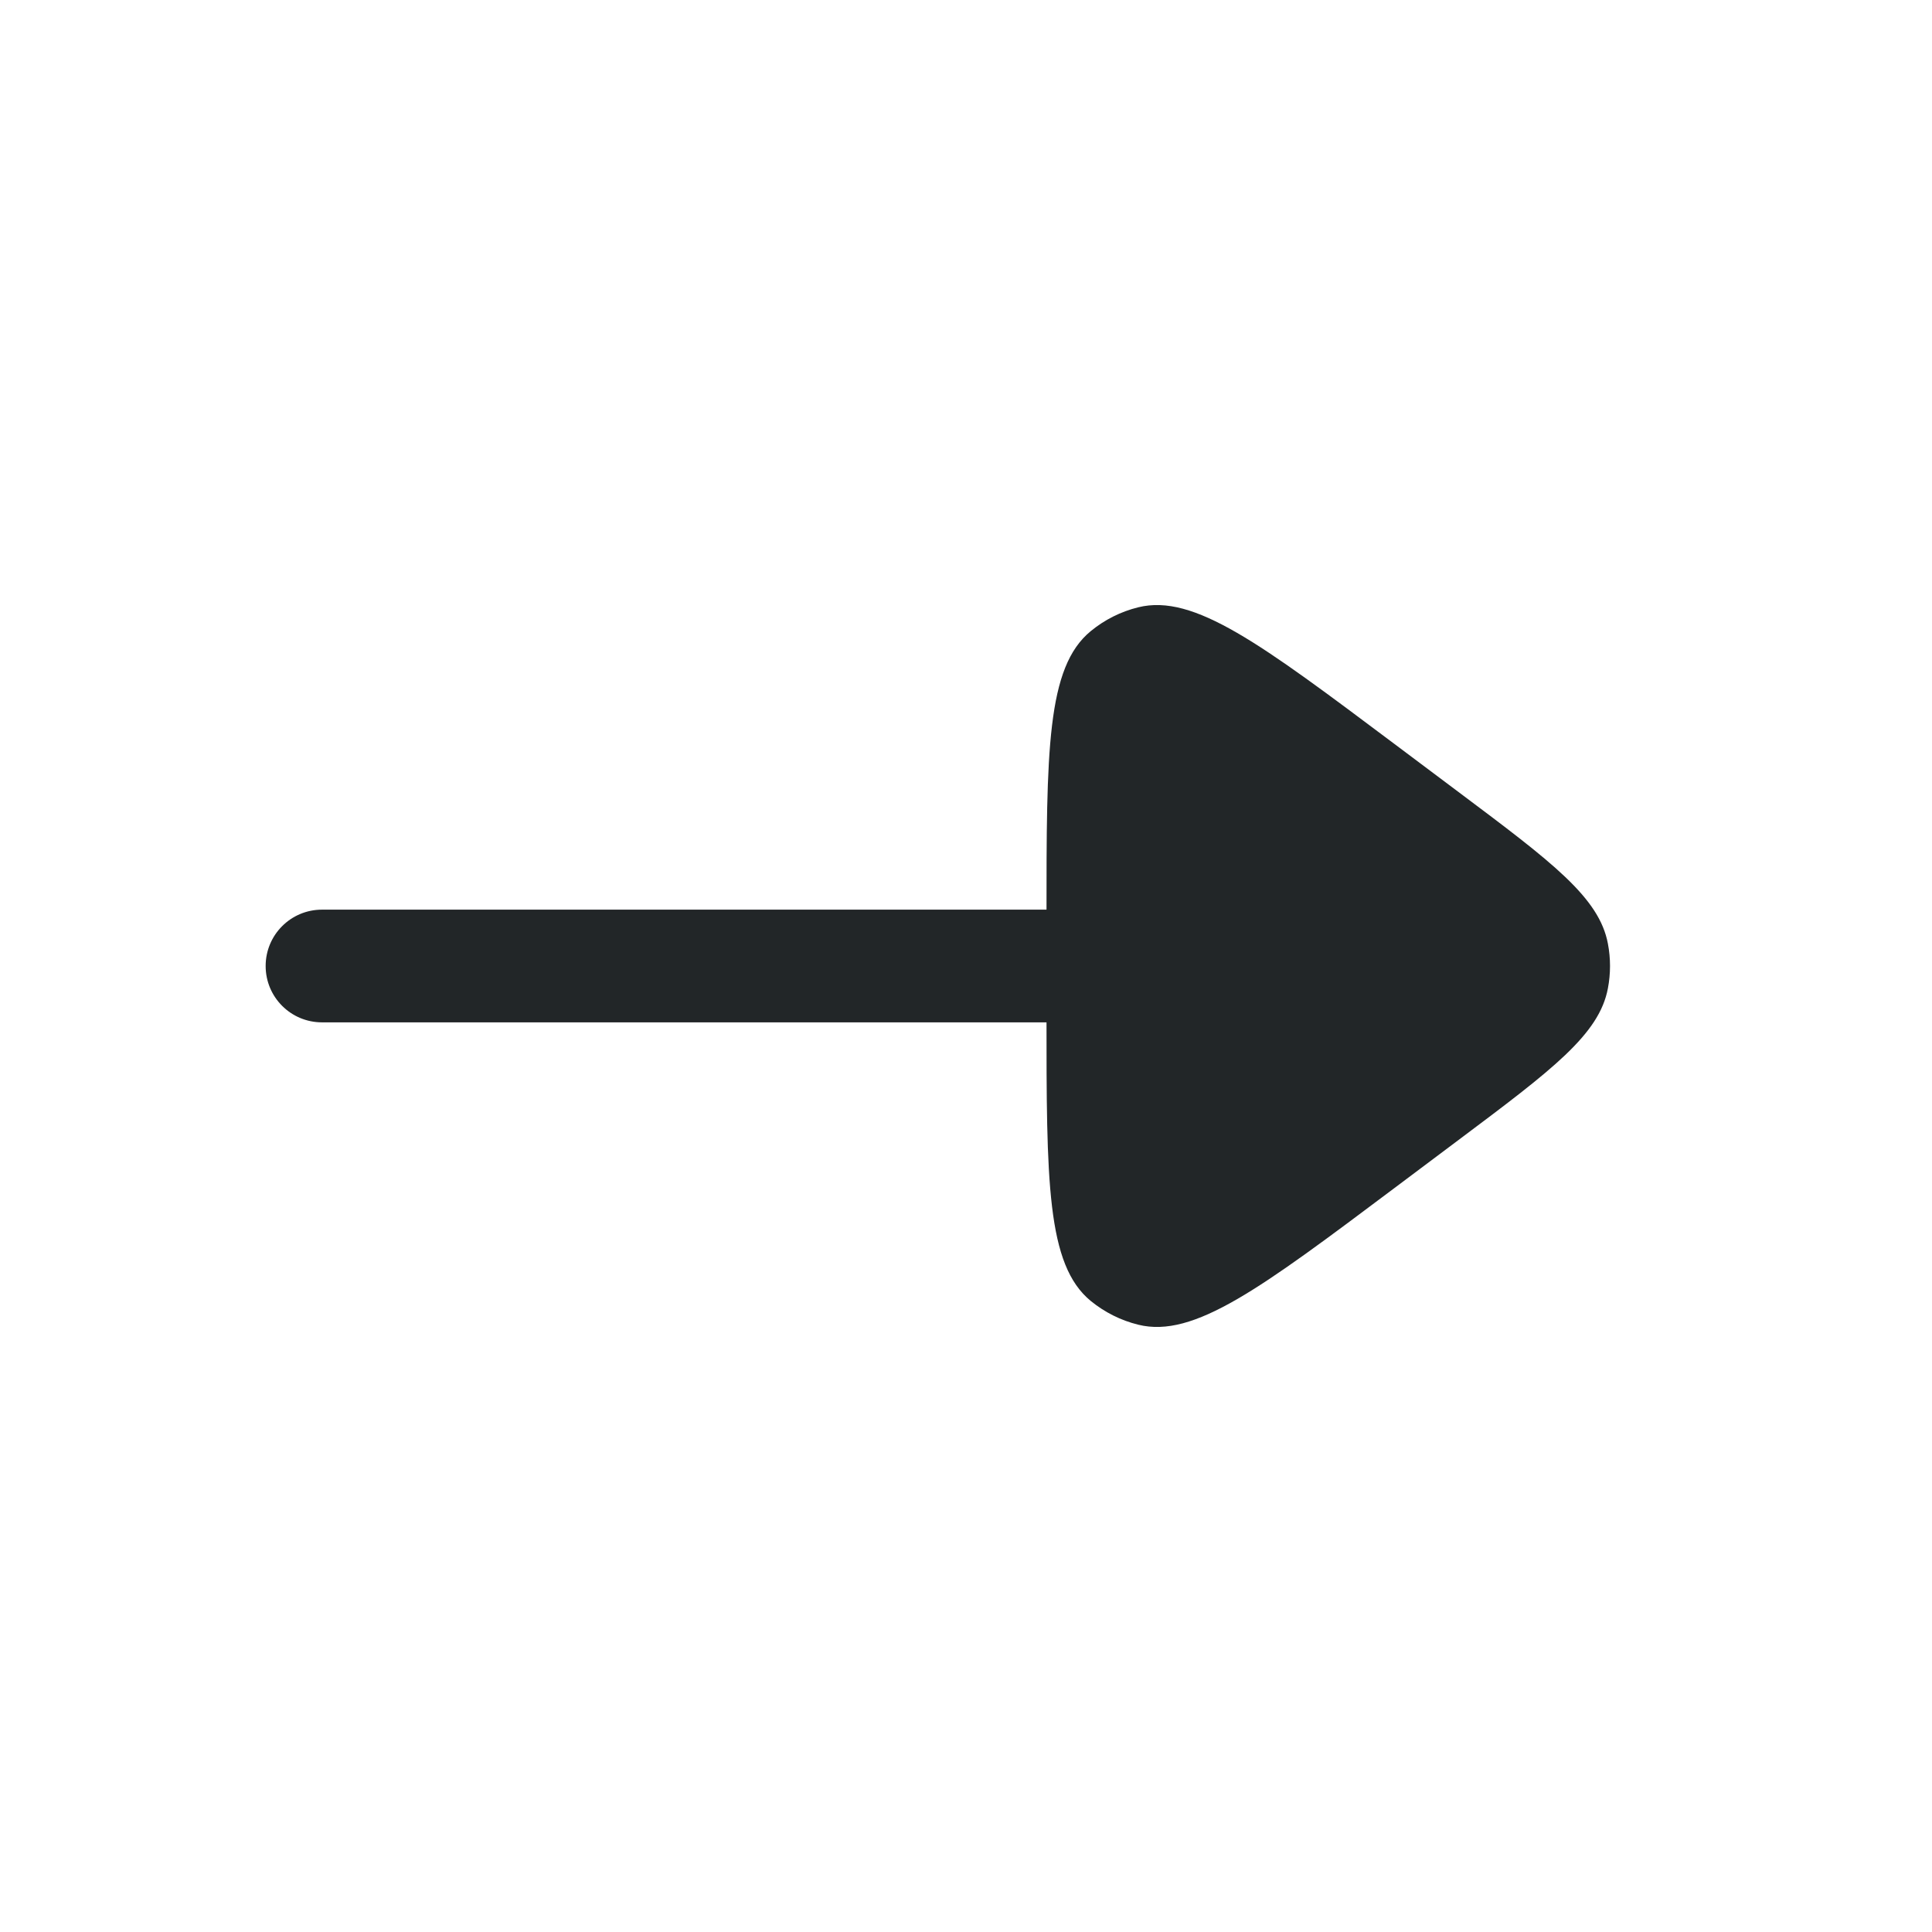 <svg width="24" height="24" viewBox="0 0 24 24" fill="none" xmlns="http://www.w3.org/2000/svg">
<path fill-rule="evenodd" clip-rule="evenodd" d="M3.3 12C3.3 11.613 3.613 11.3 4 11.3H13C13.387 11.3 13.7 11.613 13.7 12C13.7 12.387 13.387 12.7 13 12.7H4C3.613 12.7 3.3 12.387 3.3 12Z" fill="#222628"/>
<path d="M18.12 9.84C19.285 10.713 19.867 11.15 19.974 11.723C20.009 11.906 20.009 12.094 19.974 12.277C19.867 12.85 19.285 13.287 18.12 14.16L17.32 14.76C15.661 16.005 14.831 16.627 14.14 16.456C13.924 16.403 13.723 16.302 13.551 16.162C13 15.711 13 14.674 13 12.6L13 11.4C13 9.326 13 8.289 13.551 7.839C13.723 7.698 13.924 7.597 14.14 7.544C14.831 7.373 15.661 7.996 17.32 9.24L18.12 9.84Z" fill="#222628"/>
</svg>
